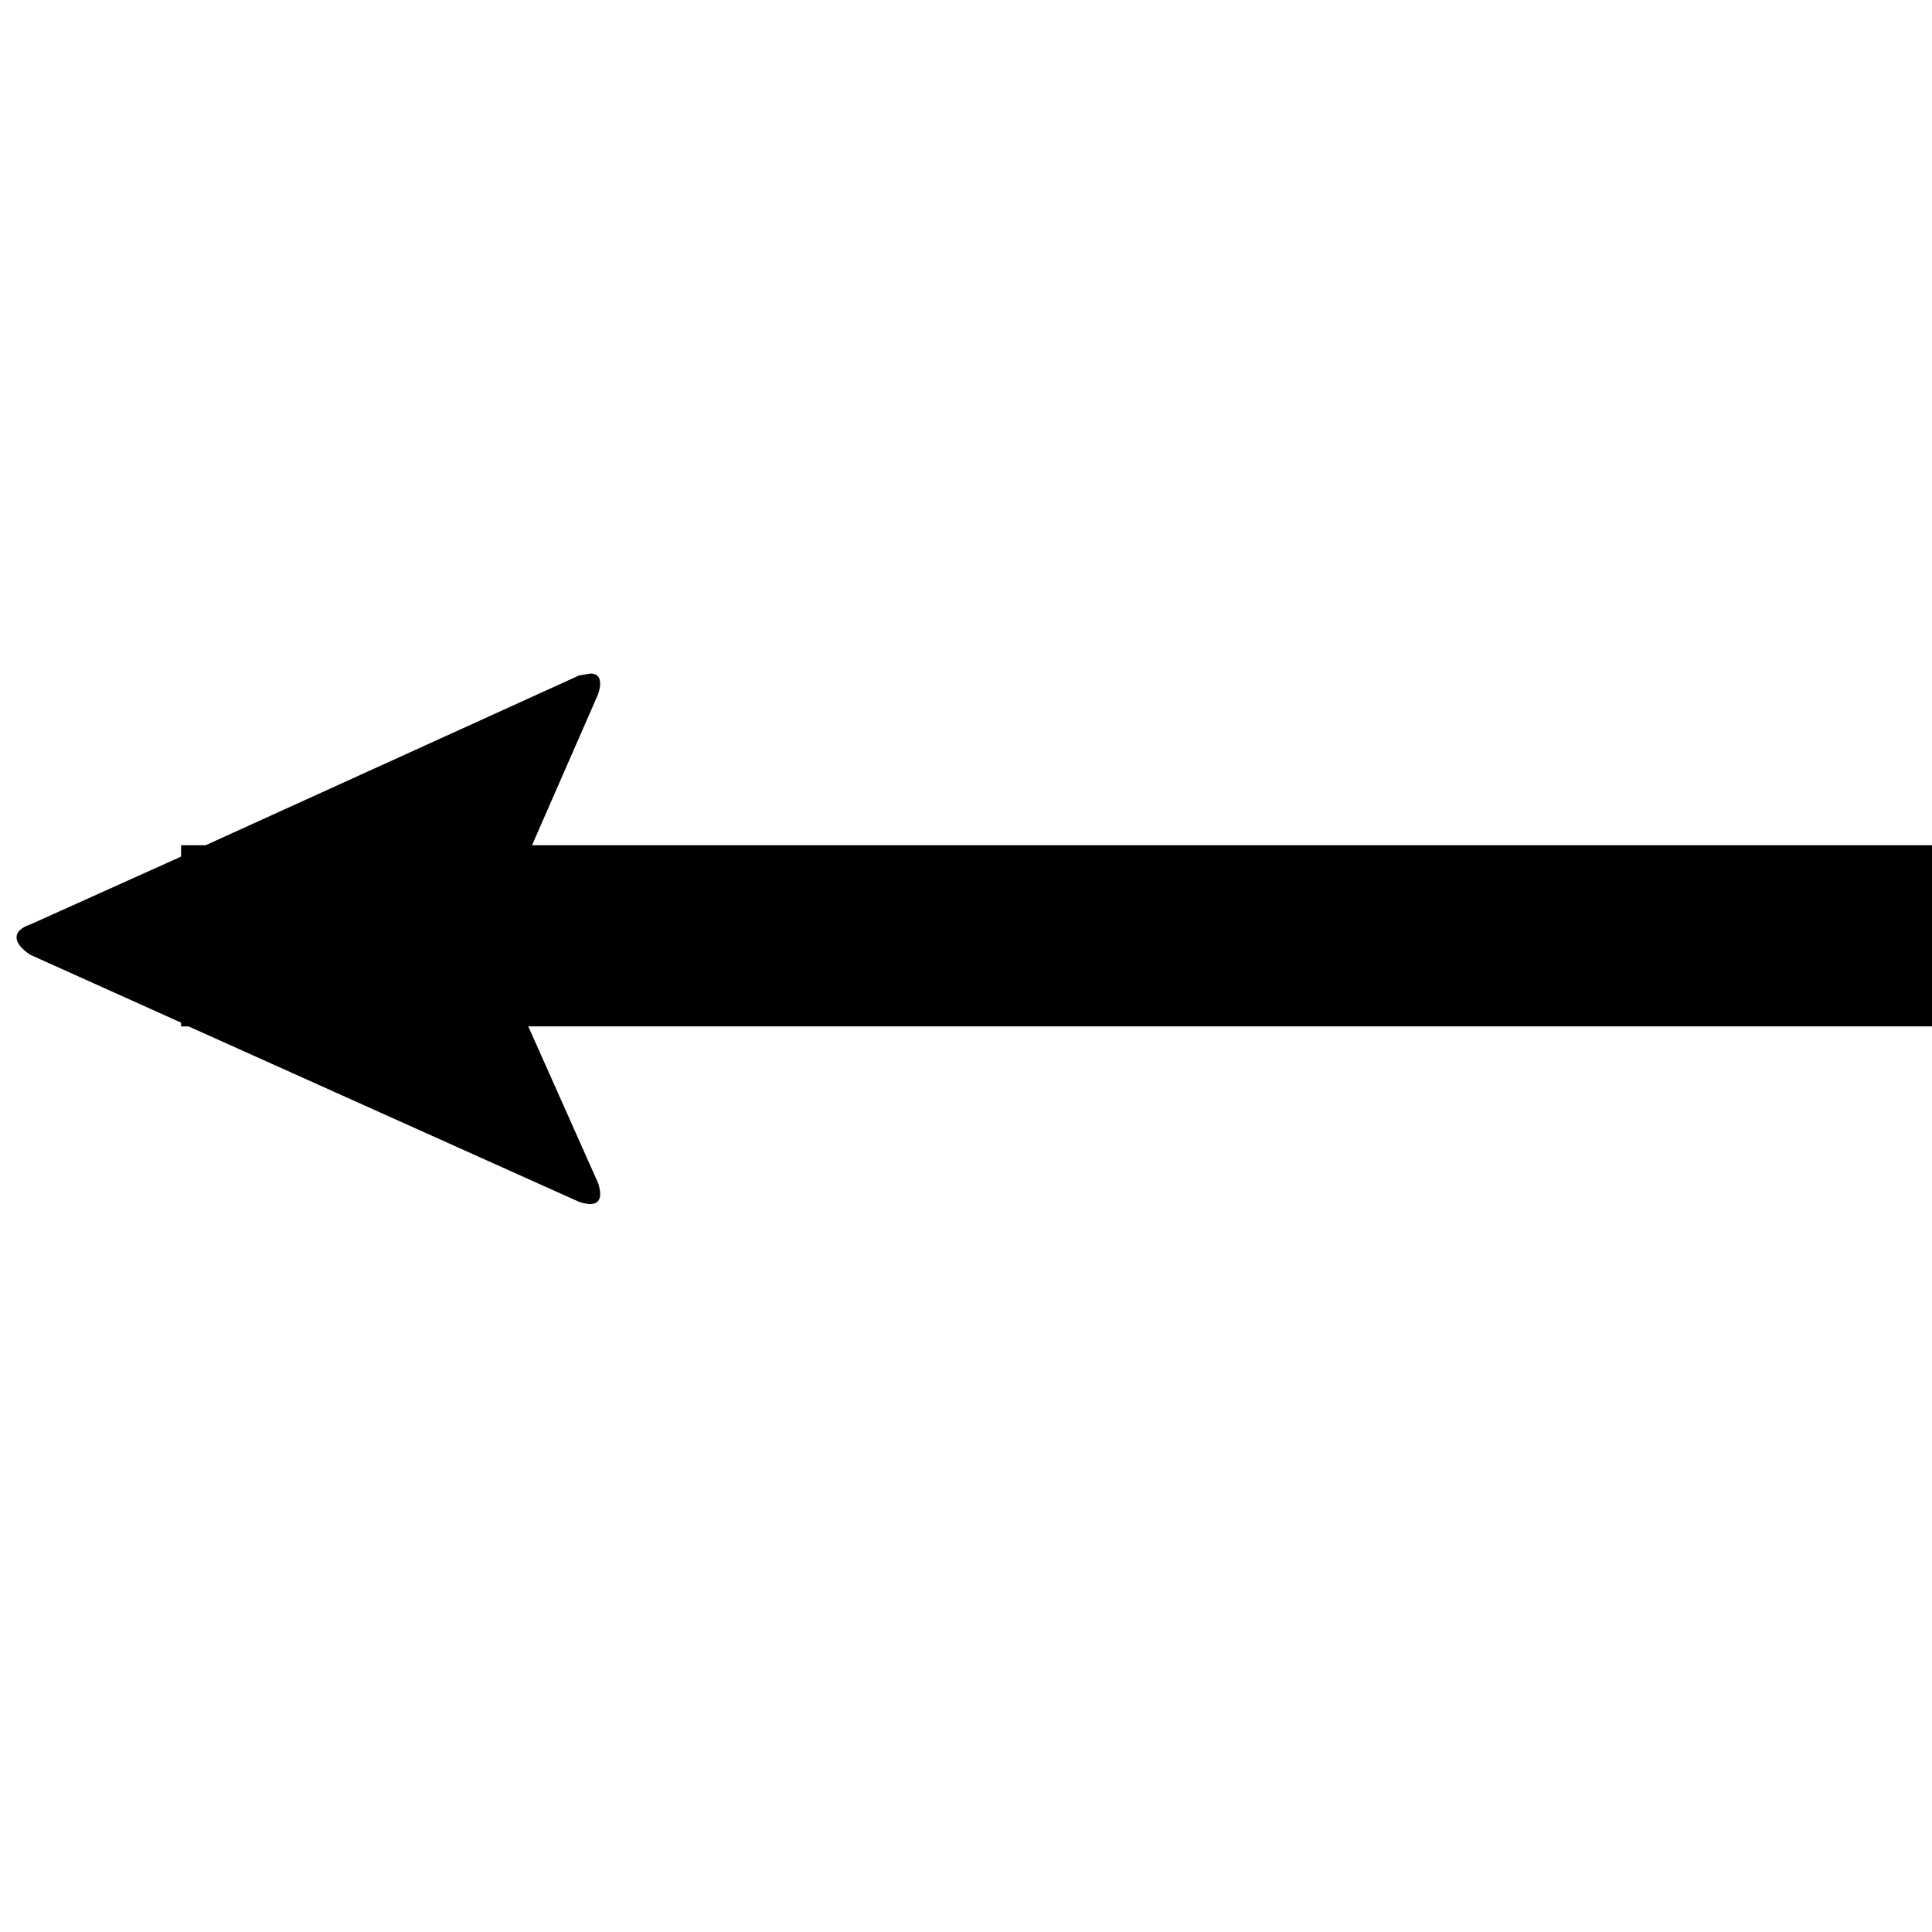 <svg xmlns="http://www.w3.org/2000/svg" version="1.1" data-icon="arrow-left-fill-angled" width="32" height="32" data-container-transform="translate(0 11)" viewBox="0 0 32 32">
  <g transform="translate(0 11)">
    <path d="M9.781.156l-.188.031-6.188 2.813h-.406v.188l-2.5 1.125c-.3.1-.3.3 0 .5l2.5 1.125v.063h.125l6.469 2.906c.3.1.412-.012.313-.313l-1.156-2.594h23.25v-3h-23.188l1.094-2.5c.075-.225.025-.344-.125-.344z" />
  </g>
</svg>
